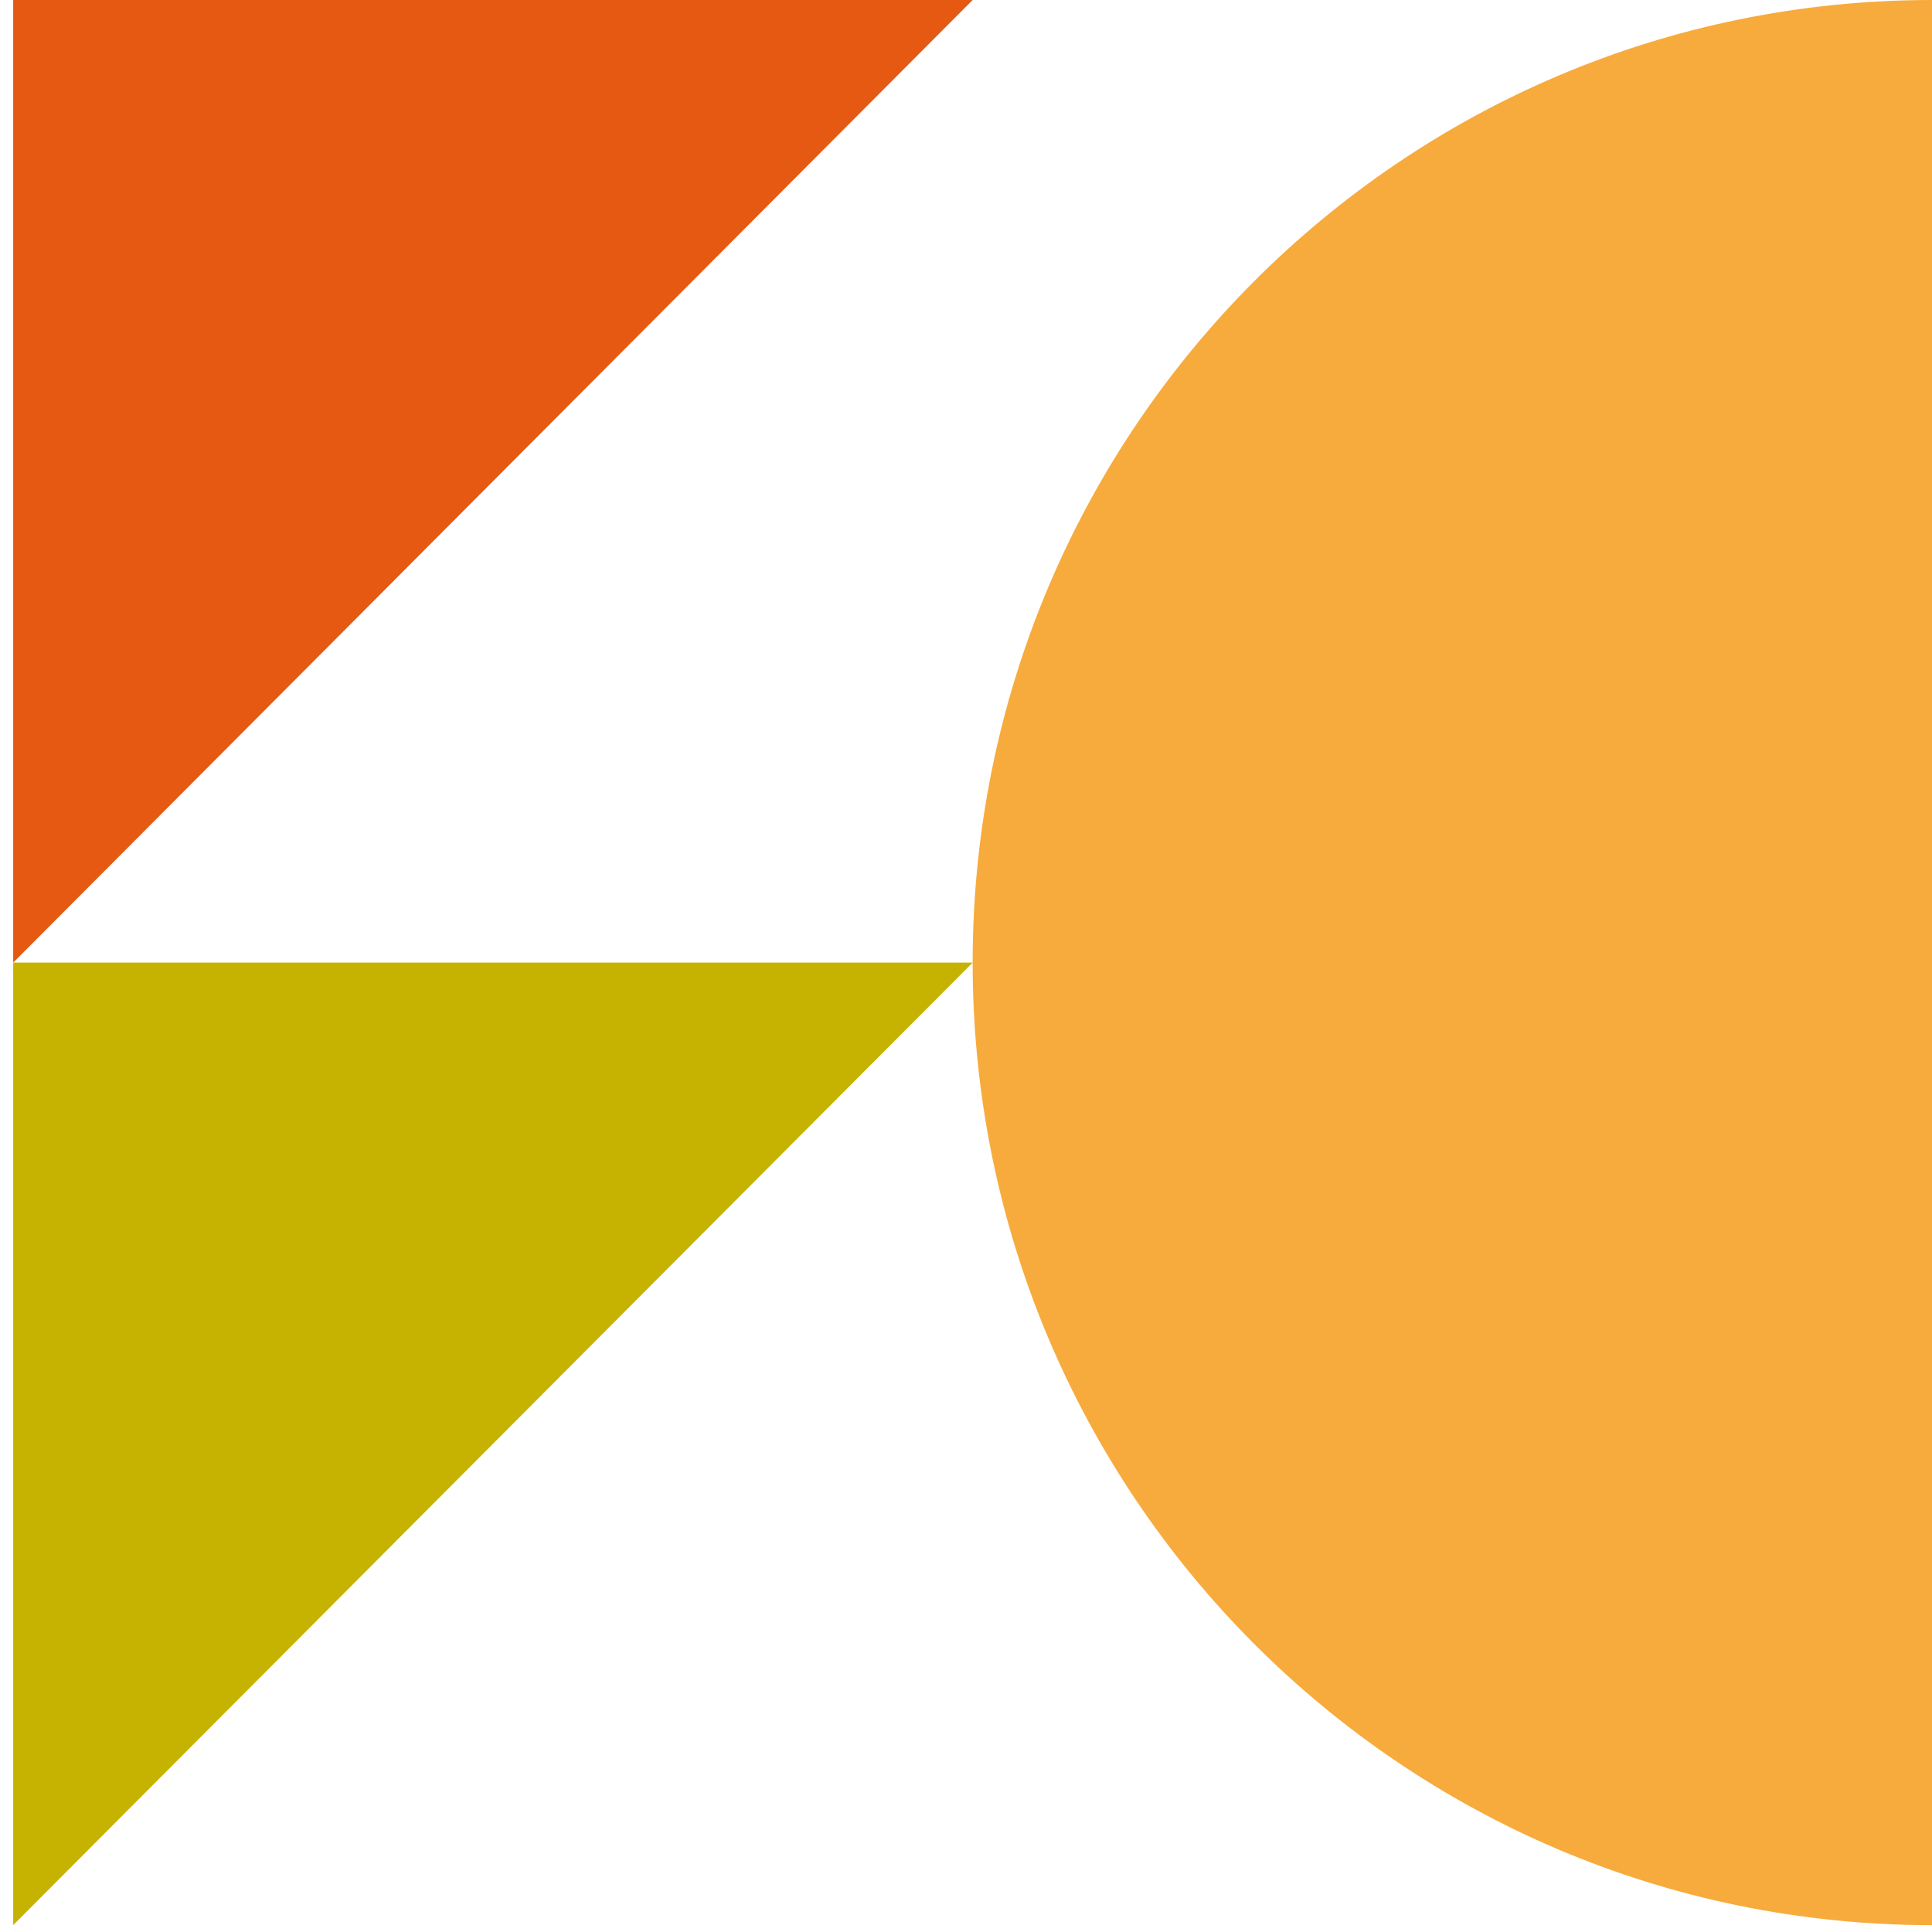 <?xml version="1.0" encoding="utf-8"?>
<svg id="Layer_1" data-name="Layer 1" xmlns="http://www.w3.org/2000/svg" viewBox="0 0 213.63 213.63"><defs><style>.cls-1{fill:#c6b200;}.cls-2{fill:#e55912;}.cls-3{fill:#f7ab3d;}</style></defs><polygon class="cls-1" points="107.55 106.44 1.46 106.44 1.46 212.87 107.55 106.44"/><polygon class="cls-2" points="107.55 0 1.46 0 1.46 106.44 107.55 0"/><path class="cls-3" d="M107.55,106.44h0C107.55,47.65,155,0,213.63,0h0V212.87h0C155,212.87,107.55,165.22,107.55,106.44Z"/></svg>